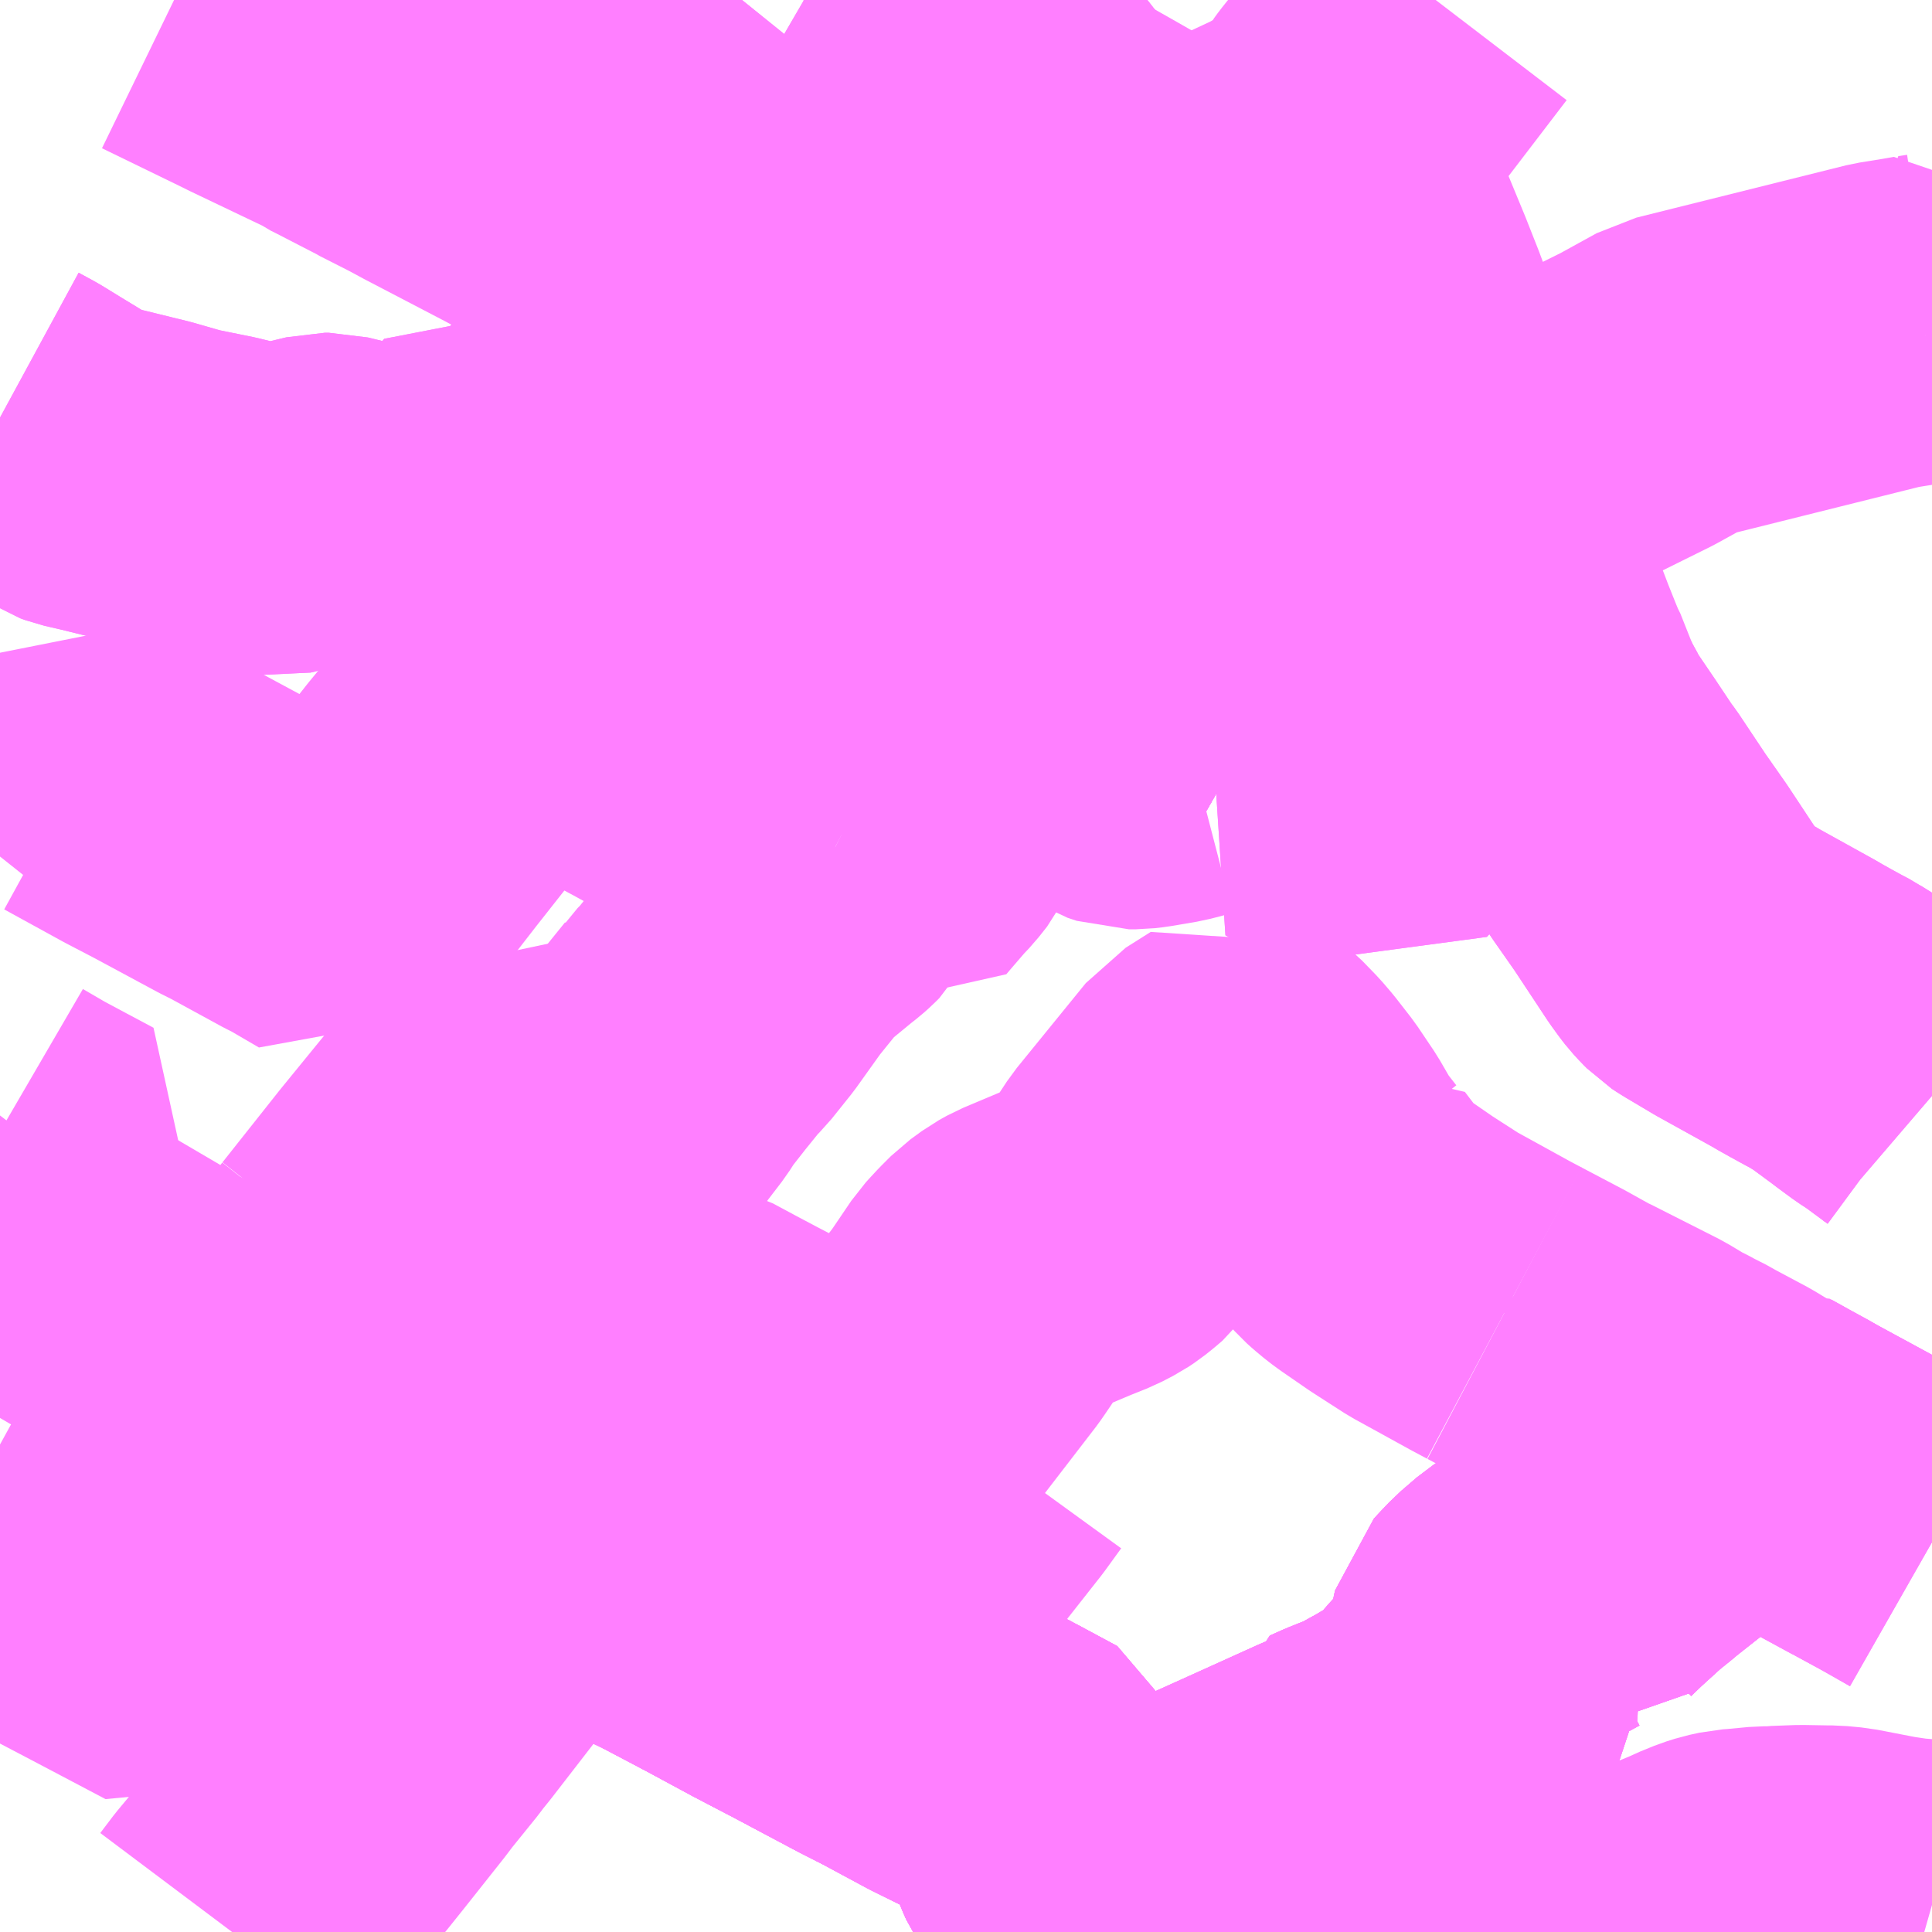<?xml version="1.0" encoding="UTF-8"?>
<svg  xmlns="http://www.w3.org/2000/svg" xmlns:xlink="http://www.w3.org/1999/xlink" xmlns:go="http://purl.org/svgmap/profile" property="N07_001,N07_002,N07_003,N07_004,N07_005,N07_006,N07_007" viewBox="13596.68 -3506.836 4.395 4.395" go:dataArea="13596.6796875 -3506.8359375 4.39453125 4.39453125" >
<globalCoordinateSystem srsName="http://purl.org/crs/84" transform="matrix(100.0,0.0,0.0,-100.0,0.0,0.0)" />
<defs>
 <g id="p0" >
  <circle cx="0.0" cy="0.0" r="3" stroke="green" stroke-width="0.75" vector-effect="non-scaling-stroke" />
 </g>
</defs>
<g fill="none" fill-rule="evenodd" stroke="#FF00FF" stroke-width="0.75" opacity="0.5" vector-effect="non-scaling-stroke" stroke-linejoin="bevel" >
<path content="1,帝産湖南交通（株）,栗東駅～金勝公民館,10.5,10.5,10.5," xlink:title="1" d="M13599.919,-3502.472L13599.922,-3502.472L13600,-3502.468L13600.004,-3502.467L13600.013,-3502.466L13600.053,-3502.465L13600.065,-3502.464L13600.151,-3502.46L13600.165,-3502.459L13600.199,-3502.457L13600.22,-3502.455L13600.242,-3502.454L13600.323,-3502.45L13600.36,-3502.449L13600.369,-3502.448L13600.424,-3502.445L13600.47,-3502.442L13600.476,-3502.441"/>
<path content="1,帝産湖南交通（株）,栗東駅～金勝公民館,10.5,10.5,10.5," xlink:title="1" d="M13599.344,-3502.594L13599.37,-3502.579L13599.416,-3502.554L13599.502,-3502.505L13599.525,-3502.495L13599.548,-3502.488L13599.662,-3502.483L13599.714,-3502.483L13599.739,-3502.482L13599.747,-3502.482L13599.816,-3502.479L13599.854,-3502.475L13599.876,-3502.474L13599.906,-3502.472L13599.919,-3502.472"/>
<path content="1,帝産湖南交通（株）,栗東駅～金勝公民館,10.5,10.5,10.5," xlink:title="1" d="M13599.948,-3502.715L13599.934,-3502.702L13599.93,-3502.676L13599.924,-3502.592L13599.925,-3502.571L13599.922,-3502.539L13599.922,-3502.519L13599.919,-3502.472"/>
<path content="1,帝産湖南交通（株）,栗東駅～金勝公民館,10.5,10.5,10.5," xlink:title="1" d="M13600.171,-3503.286L13600.236,-3503.243L13600.23,-3503.24L13600.186,-3503.216L13600.148,-3503.191L13600.112,-3503.16L13600.093,-3503.14L13600.081,-3503.127L13600.08,-3503.123L13600.078,-3503.112L13600.079,-3503.084L13600.085,-3503.047L13600.052,-3503.015L13599.991,-3502.947L13599.98,-3502.935L13599.943,-3502.891L13599.911,-3502.868L13599.857,-3502.836L13599.844,-3502.829L13599.819,-3502.815L13599.811,-3502.81L13599.751,-3502.786L13599.722,-3502.773L13599.722,-3502.765L13599.714,-3502.76L13599.693,-3502.751L13599.536,-3502.68L13599.445,-3502.639L13599.344,-3502.594"/>
<path content="1,帝産湖南交通（株）,栗東駅～金勝公民館,10.5,10.5,10.5," xlink:title="1" d="M13598.06,-3503.644L13598.071,-3503.638L13598.128,-3503.608L13598.221,-3503.556L13598.238,-3503.547L13598.351,-3503.489L13598.423,-3503.445L13598.345,-3503.334L13598.321,-3503.301L13598.292,-3503.267L13598.226,-3503.191L13598.317,-3503.143L13598.334,-3503.134L13598.434,-3503.08L13598.526,-3503.032L13598.669,-3502.956L13598.726,-3502.927L13598.83,-3502.871L13598.951,-3502.811L13599.044,-3502.761L13599.059,-3502.718L13599.064,-3502.695L13599.074,-3502.646L13599.078,-3502.636L13599.085,-3502.62L13599.098,-3502.601L13599.164,-3502.51L13599.312,-3502.579L13599.344,-3502.594"/>
<path content="1,帝産湖南交通（株）,栗東駅～金勝公民館,10.5,10.5,10.5," xlink:title="1" d="M13598.06,-3503.644L13597.995,-3503.686L13597.986,-3503.688L13598.015,-3503.712L13598.037,-3503.718L13598.054,-3503.71L13598.046,-3503.687L13598.06,-3503.644"/>
<path content="1,帝産湖南交通（株）,草津駅～金勝公民館,34.5,30.5,30.5," xlink:title="1" d="M13599.013,-3502.441L13599.164,-3502.51L13599.172,-3502.501L13599.189,-3502.481L13599.233,-3502.443L13599.235,-3502.441"/>
<path content="1,江若交通（株）,琵琶湖大橋線（びわ湖横断エコバス）,11.0,7.0,7.0," xlink:title="1" d="M13599.468,-3505.068L13599.447,-3505.08L13599.485,-3505.12L13599.506,-3505.145L13599.509,-3505.153L13599.549,-3505.195L13599.671,-3505.329L13599.714,-3505.375L13599.732,-3505.397L13599.74,-3505.405L13599.75,-3505.414L13599.765,-3505.43L13599.818,-3505.484L13599.857,-3505.524L13599.864,-3505.529L13599.9,-3505.556L13599.849,-3505.634L13599.825,-3505.664L13599.81,-3505.678L13599.782,-3505.7L13599.711,-3505.759L13599.704,-3505.766L13599.685,-3505.782L13599.608,-3505.847L13599.537,-3505.904L13599.456,-3505.969L13599.442,-3505.981L13599.343,-3506.062"/>
<path content="1,江若交通（株）,琵琶湖大橋線（びわ湖横断エコバス）,11.0,7.0,7.0," xlink:title="1" d="M13599.343,-3506.062L13599.315,-3506.03L13599.285,-3505.999"/>
<path content="1,江若交通（株）,琵琶湖大橋線（びわ湖横断エコバス）,11.0,7.0,7.0," xlink:title="1" d="M13599.343,-3506.062L13599.319,-3506.079L13599.257,-3506.127L13599.156,-3506.206L13599.071,-3506.265L13599.028,-3506.297L13598.995,-3506.315L13598.965,-3506.331"/>
<path content="1,江若交通（株）,琵琶湖大橋線（びわ湖横断エコバス）,11.0,7.0,7.0," xlink:title="1" d="M13598.965,-3506.331L13598.903,-3506.211L13598.84,-3506.247"/>
<path content="1,江若交通（株）,琵琶湖大橋線（びわ湖横断エコバス）,11.0,7.0,7.0," xlink:title="1" d="M13598.965,-3506.331L13598.903,-3506.359L13598.781,-3506.427"/>
<path content="1,江若交通（株）,琵琶湖大橋線（びわ湖横断エコバス）,11.0,7.0,7.0," xlink:title="1" d="M13598.781,-3506.427L13598.695,-3506.322L13598.592,-3506.195L13598.516,-3506.099L13598.451,-3506.133L13598.412,-3506.154L13598.199,-3506.266L13598.127,-3506.302L13598.094,-3506.32L13597.999,-3506.371L13597.915,-3506.411"/>
<path content="1,江若交通（株）,琵琶湖大橋線（びわ湖横断エコバス）,11.0,7.0,7.0," xlink:title="1" d="M13598.781,-3506.427L13598.805,-3506.454L13598.911,-3506.584L13598.925,-3506.6"/>
<path content="1,江若交通（株）,琵琶湖大橋線（びわ湖横断エコバス）,11.0,7.0,7.0," xlink:title="1" d="M13598.925,-3506.6L13599.004,-3506.665L13599.125,-3506.723L13599.204,-3506.771L13599.221,-3506.784L13599.258,-3506.811L13599.29,-3506.836"/>
<path content="1,江若交通（株）,琵琶湖大橋線（びわ湖横断エコバス）,11.0,7.0,7.0," xlink:title="1" d="M13598.508,-3506.836L13598.509,-3506.836L13598.614,-3506.775L13598.618,-3506.773L13598.686,-3506.732L13598.694,-3506.726L13598.804,-3506.667L13598.808,-3506.664L13598.916,-3506.605L13598.925,-3506.6"/>
<path content="1,西武観光バス,びわこドリーム号,1.0,1.0,1.0," xlink:title="1" d="M13600.164,-3502.441L13600.164,-3502.449L13600.165,-3502.459L13600.151,-3502.46L13600.065,-3502.464L13600.053,-3502.465L13600.013,-3502.466L13600.004,-3502.467L13600,-3502.468L13599.922,-3502.472L13599.919,-3502.472L13599.906,-3502.472L13599.876,-3502.474L13599.854,-3502.475L13599.816,-3502.479L13599.747,-3502.482L13599.739,-3502.482L13599.714,-3502.483L13599.662,-3502.483L13599.548,-3502.488L13599.525,-3502.495L13599.502,-3502.505L13599.416,-3502.554L13599.37,-3502.579L13599.344,-3502.594L13599.312,-3502.579L13599.164,-3502.51L13599.013,-3502.441"/>
<path content="1,近江鉄道（株）,下物線,2.0,1.0,1.0," xlink:title="1" d="M13599.468,-3505.068L13599.447,-3505.08L13599.443,-3505.082L13599.409,-3505.104L13599.39,-3505.122L13599.347,-3505.177L13599.308,-3505.226L13599.221,-3505.334L13599.218,-3505.338L13599.216,-3505.34L13599.14,-3505.44L13599.107,-3505.48L13599.084,-3505.513L13599.058,-3505.537L13598.971,-3505.596L13598.909,-3505.635L13598.913,-3505.638"/>
<path content="1,近江鉄道（株）,下物線,2.0,1.0,1.0," xlink:title="1" d="M13598.913,-3505.638L13598.954,-3505.67"/>
<path content="1,近江鉄道（株）,下物線,2.0,1.0,1.0," xlink:title="1" d="M13598.913,-3505.638L13598.86,-3505.639L13598.737,-3505.672L13598.628,-3505.707L13598.585,-3505.719L13598.571,-3505.722L13598.554,-3505.724L13598.527,-3505.722L13598.464,-3505.714L13598.451,-3505.711L13598.433,-3505.699L13598.408,-3505.683L13598.403,-3505.681L13598.388,-3505.678L13598.309,-3505.674L13598.246,-3505.671L13598.227,-3505.671L13598.174,-3505.669L13598.16,-3505.669L13598.146,-3505.671L13598.132,-3505.674L13598.075,-3505.701L13598.012,-3505.732L13597.947,-3505.764L13597.931,-3505.77L13597.836,-3505.818L13597.779,-3505.753L13597.702,-3505.668L13597.684,-3505.644L13597.673,-3505.647L13597.626,-3505.658L13597.473,-3505.693L13597.428,-3505.704L13597.419,-3505.704L13597.369,-3505.692L13597.314,-3505.674L13597.305,-3505.672L13597.297,-3505.673L13597.18,-3505.702L13597.091,-3505.72L13597.018,-3505.741L13596.904,-3505.769L13596.865,-3505.778L13596.854,-3505.782L13596.831,-3505.797L13596.81,-3505.809L13596.759,-3505.84L13596.733,-3505.856L13596.715,-3505.867L13596.68,-3505.886"/>
<path content="1,近江鉄道（株）,古高大宝線,1.0,1.0,1.0," xlink:title="1" d="M13599.921,-3502.441L13599.923,-3502.446L13599.924,-3502.452L13599.923,-3502.463L13599.922,-3502.472L13599.919,-3502.472"/>
<path content="1,近江鉄道（株）,古高大宝線,1.0,1.0,1.0," xlink:title="1" d="M13599.919,-3502.472L13599.906,-3502.472L13599.876,-3502.474L13599.854,-3502.475L13599.816,-3502.479L13599.747,-3502.482L13599.739,-3502.482L13599.714,-3502.483L13599.662,-3502.483L13599.548,-3502.488L13599.525,-3502.495L13599.502,-3502.505L13599.416,-3502.554L13599.37,-3502.579L13599.344,-3502.594"/>
<path content="1,近江鉄道（株）,古高大宝線,1.0,1.0,1.0," xlink:title="1" d="M13599.344,-3502.594L13599.312,-3502.579L13599.164,-3502.51L13599.098,-3502.601L13599.085,-3502.62L13599.078,-3502.636L13599.074,-3502.646L13599.064,-3502.695L13599.059,-3502.718L13599.044,-3502.761L13598.951,-3502.811L13598.948,-3502.813L13598.83,-3502.871L13598.726,-3502.927L13598.669,-3502.956L13598.526,-3503.032L13598.434,-3503.08L13598.334,-3503.134L13598.317,-3503.143L13598.226,-3503.191L13598.292,-3503.267L13598.321,-3503.301L13598.345,-3503.334L13598.423,-3503.445L13598.351,-3503.489L13598.238,-3503.547L13598.221,-3503.556L13598.128,-3503.608L13598.071,-3503.638L13598.06,-3503.644L13597.995,-3503.686"/>
<path content="1,近江鉄道（株）,古高大宝線,1.0,1.0,1.0," xlink:title="1" d="M13599.948,-3502.715L13599.934,-3502.702L13599.93,-3502.676L13599.924,-3502.592L13599.925,-3502.571L13599.922,-3502.539L13599.922,-3502.519L13599.919,-3502.472"/>
<path content="1,近江鉄道（株）,古高大宝線,1.0,1.0,1.0," xlink:title="1" d="M13600.236,-3503.243L13600.23,-3503.24L13600.186,-3503.216L13600.148,-3503.191L13600.112,-3503.16L13600.093,-3503.14L13600.081,-3503.127L13600.08,-3503.123L13600.078,-3503.112L13600.079,-3503.084L13600.085,-3503.047L13600.052,-3503.015L13599.991,-3502.947L13599.98,-3502.935L13599.943,-3502.891L13599.911,-3502.868L13599.857,-3502.836L13599.844,-3502.829L13599.819,-3502.815L13599.811,-3502.81L13599.751,-3502.786L13599.722,-3502.773L13599.722,-3502.765L13599.714,-3502.76L13599.693,-3502.751L13599.536,-3502.68L13599.445,-3502.639L13599.344,-3502.594"/>
<path content="1,近江鉄道（株）,古高大宝線,1.0,1.0,1.0," xlink:title="1" d="M13600.171,-3503.286L13600.236,-3503.243"/>
<path content="1,近江鉄道（株）,古高大宝線,1.0,1.0,1.0," xlink:title="1" d="M13598.58,-3504.909L13598.569,-3504.867L13598.561,-3504.847L13598.552,-3504.831L13598.542,-3504.821L13598.533,-3504.813L13598.519,-3504.802L13598.446,-3504.742L13598.383,-3504.664L13598.323,-3504.58L13598.279,-3504.525L13598.259,-3504.505L13598.257,-3504.502L13598.219,-3504.455L13598.179,-3504.404L13598.161,-3504.376L13598.125,-3504.329L13598.094,-3504.295L13598.053,-3504.241L13597.988,-3504.143L13597.937,-3504.083L13597.852,-3504L13597.806,-3503.948L13597.796,-3503.923L13597.771,-3503.888L13597.727,-3503.822L13597.922,-3503.711"/>
<path content="1,近江鉄道（株）,古高大宝線,1.0,1.0,1.0," xlink:title="1" d="M13598.58,-3504.909L13598.534,-3504.933L13598.362,-3505.025L13598.339,-3505.036L13598.324,-3505.043L13598.181,-3505.119L13598.172,-3505.124L13598.107,-3505.159L13598.027,-3505.2L13598.001,-3505.215L13597.884,-3505.279L13597.869,-3505.287L13597.819,-3505.224L13597.81,-3505.215L13597.742,-3505.131L13597.673,-3505.047L13597.621,-3504.981L13597.606,-3504.962L13597.554,-3504.895L13597.544,-3504.883L13597.458,-3504.777L13597.386,-3504.819L13597.364,-3504.83L13597.243,-3504.896L13597.215,-3504.91L13597.072,-3504.987L13597.003,-3505.023L13596.87,-3505.096L13596.817,-3505.03L13596.723,-3504.917L13596.692,-3504.878"/>
<path content="1,近江鉄道（株）,古高大宝線,1.0,1.0,1.0," xlink:title="1" d="M13599.664,-3505.044L13599.652,-3505.035L13599.714,-3505L13599.774,-3504.964L13599.785,-3504.957L13599.855,-3505.034L13599.87,-3505.051L13599.91,-3505.095L13599.931,-3505.121L13599.939,-3505.128L13599.949,-3505.137L13599.974,-3505.153L13599.998,-3505.163L13600.007,-3505.166L13600.067,-3505.179L13600.084,-3505.183L13600.117,-3505.191L13600.191,-3505.21"/>
<path content="1,近江鉄道（株）,古高大宝線,1.0,1.0,1.0," xlink:title="1" d="M13599.468,-3505.068L13599.447,-3505.08"/>
<path content="1,近江鉄道（株）,古高大宝線,1.0,1.0,1.0," xlink:title="1" d="M13599.447,-3505.08L13599.443,-3505.082L13599.409,-3505.104L13599.39,-3505.122L13599.34,-3505.109L13599.281,-3505.099L13599.264,-3505.097L13599.248,-3505.097L13599.227,-3505.104L13599.16,-3505.146L13599.086,-3505.195L13598.993,-3505.251"/>
<path content="1,近江鉄道（株）,古高大宝線,1.0,1.0,1.0," xlink:title="1" d="M13600.191,-3505.21L13600.213,-3505.17L13600.219,-3505.157L13600.27,-3505.082L13600.312,-3505.019L13600.324,-3505.003L13600.386,-3504.91L13600.435,-3504.84L13600.478,-3504.775L13600.513,-3504.722L13600.529,-3504.7L13600.536,-3504.691L13600.547,-3504.679L13600.552,-3504.674L13600.555,-3504.671L13600.558,-3504.669L13600.569,-3504.662L13600.633,-3504.624L13600.763,-3504.552L13600.773,-3504.546L13600.798,-3504.532L13600.829,-3504.515L13600.848,-3504.505L13600.851,-3504.503L13600.88,-3504.485L13600.941,-3504.44L13600.946,-3504.436L13600.98,-3504.411L13601.003,-3504.396L13601.06,-3504.354L13601.074,-3504.342M13601.074,-3503.326L13601.002,-3503.367L13600.777,-3503.489L13600.665,-3503.551L13600.629,-3503.534L13600.56,-3503.486L13600.498,-3503.443L13600.393,-3503.36L13600.38,-3503.349L13600.349,-3503.324L13600.294,-3503.274L13600.267,-3503.248L13600.259,-3503.239L13600.236,-3503.243"/>
<path content="1,近江鉄道（株）,古高大宝線,1.0,1.0,1.0," xlink:title="1" d="M13600.191,-3505.21L13600.183,-3505.229L13600.154,-3505.302L13600.151,-3505.307L13600.146,-3505.319L13600.144,-3505.324L13600.126,-3505.369L13600.113,-3505.403L13600.1,-3505.437L13600.095,-3505.45L13600.073,-3505.506L13600.05,-3505.566L13600.049,-3505.57L13600.045,-3505.582L13600.029,-3505.625L13600.02,-3505.653L13599.994,-3505.63L13599.9,-3505.556L13599.864,-3505.529L13599.857,-3505.524L13599.818,-3505.484L13599.765,-3505.43L13599.75,-3505.414L13599.74,-3505.405L13599.732,-3505.397L13599.714,-3505.375L13599.671,-3505.329L13599.549,-3505.195L13599.509,-3505.153L13599.506,-3505.145L13599.485,-3505.12L13599.447,-3505.08"/>
<path content="1,近江鉄道（株）,古高大宝線,1.0,1.0,1.0," xlink:title="1" d="M13598.993,-3505.251L13598.944,-3505.187L13598.865,-3505.086L13598.838,-3505.052L13598.794,-3505.003L13598.779,-3504.984L13598.775,-3504.975L13598.768,-3504.961L13598.749,-3504.937L13598.731,-3504.918L13598.694,-3504.875L13598.683,-3504.862L13598.584,-3504.907L13598.58,-3504.909"/>
<path content="1,近江鉄道（株）,古高大宝線,1.0,1.0,1.0," xlink:title="1" d="M13598.983,-3505.258L13598.993,-3505.251"/>
<path content="1,近江鉄道（株）,守山市内循環線,1.0,1.0,1.0," xlink:title="1" d="M13599.468,-3505.068L13599.447,-3505.08"/>
<path content="1,近江鉄道（株）,守山市内循環線,1.0,1.0,1.0," xlink:title="1" d="M13599.447,-3505.08L13599.485,-3505.12L13599.506,-3505.145L13599.509,-3505.153L13599.549,-3505.195L13599.671,-3505.329L13599.714,-3505.375L13599.732,-3505.397L13599.74,-3505.405L13599.75,-3505.414L13599.765,-3505.43L13599.818,-3505.484L13599.857,-3505.524L13599.864,-3505.529L13599.9,-3505.556L13599.849,-3505.634L13599.825,-3505.664L13599.81,-3505.678L13599.782,-3505.7L13599.711,-3505.759L13599.608,-3505.847L13599.537,-3505.904L13599.456,-3505.969L13599.442,-3505.981L13599.343,-3506.062L13599.391,-3506.126L13599.397,-3506.135L13599.452,-3506.204L13599.501,-3506.268L13599.302,-3506.386L13599.295,-3506.39L13599.207,-3506.44L13599.158,-3506.468L13599.112,-3506.494L13599.051,-3506.528L13598.925,-3506.6L13598.911,-3506.584L13598.805,-3506.454L13598.781,-3506.427L13598.903,-3506.359L13598.965,-3506.331L13598.995,-3506.315L13599.028,-3506.297L13599.071,-3506.265L13599.058,-3506.249L13599.025,-3506.22L13598.996,-3506.164L13598.993,-3506.158L13598.981,-3506.142L13598.963,-3506.116L13598.898,-3506.035L13598.825,-3505.94L13598.842,-3505.931L13599.069,-3505.812L13599.095,-3505.798"/>
<path content="1,近江鉄道（株）,守山市内循環線,1.0,1.0,1.0," xlink:title="1" d="M13599.095,-3505.798L13599.031,-3505.73L13598.978,-3505.686L13598.954,-3505.67L13598.913,-3505.638L13598.909,-3505.635L13598.971,-3505.596L13599.058,-3505.537L13599.084,-3505.513L13599.107,-3505.48L13599.14,-3505.44L13599.216,-3505.34L13599.218,-3505.338L13599.221,-3505.334L13599.308,-3505.226L13599.347,-3505.177L13599.39,-3505.122L13599.409,-3505.104L13599.443,-3505.082L13599.447,-3505.08"/>
<path content="1,近江鉄道（株）,守山市内循環線,1.0,1.0,1.0," xlink:title="1" d="M13599.095,-3505.798L13599.136,-3505.84"/>
<path content="1,近江鉄道（株）,小浜線,9.0,7.5,7.5," xlink:title="1" d="M13599.095,-3505.798L13599.031,-3505.73L13598.978,-3505.686L13598.954,-3505.67L13598.913,-3505.638L13598.909,-3505.635L13598.971,-3505.596L13599.058,-3505.537L13599.084,-3505.513L13599.107,-3505.48L13599.14,-3505.44L13599.216,-3505.34L13599.218,-3505.338L13599.221,-3505.334L13599.308,-3505.226L13599.347,-3505.177L13599.39,-3505.122L13599.409,-3505.104L13599.443,-3505.082L13599.447,-3505.08L13599.468,-3505.068"/>
<path content="1,近江鉄道（株）,小浜線,9.0,7.5,7.5," xlink:title="1" d="M13599.095,-3505.798L13599.136,-3505.84"/>
<path content="1,近江鉄道（株）,小浜線,9.0,7.5,7.5," xlink:title="1" d="M13598.965,-3506.331L13598.903,-3506.211L13598.84,-3506.247"/>
<path content="1,近江鉄道（株）,小浜線,9.0,7.5,7.5," xlink:title="1" d="M13598.965,-3506.331L13598.995,-3506.315L13599.028,-3506.297L13599.071,-3506.265L13599.058,-3506.249L13599.025,-3506.22L13598.996,-3506.164L13598.993,-3506.158L13598.981,-3506.142L13598.963,-3506.116L13598.898,-3506.035L13598.825,-3505.94L13598.842,-3505.931L13599.069,-3505.812L13599.095,-3505.798"/>
<path content="1,近江鉄道（株）,小浜線,9.0,7.5,7.5," xlink:title="1" d="M13598.508,-3506.836L13598.509,-3506.836L13598.614,-3506.775L13598.618,-3506.773L13598.686,-3506.732L13598.694,-3506.726L13598.804,-3506.667L13598.808,-3506.664L13598.916,-3506.605L13598.925,-3506.6L13598.911,-3506.584L13598.805,-3506.454L13598.781,-3506.427L13598.903,-3506.359L13598.965,-3506.331"/>
<path content="1,近江鉄道（株）,市民ホール線,13.5,13.5,13.5," xlink:title="1" d="M13599.468,-3505.068L13599.447,-3505.08L13599.485,-3505.12L13599.506,-3505.145L13599.509,-3505.153L13599.549,-3505.195L13599.671,-3505.329L13599.714,-3505.375L13599.732,-3505.397L13599.74,-3505.405L13599.75,-3505.414L13599.765,-3505.43L13599.818,-3505.484L13599.857,-3505.524L13599.864,-3505.529L13599.9,-3505.556L13599.849,-3505.634L13599.825,-3505.664L13599.81,-3505.678L13599.782,-3505.7L13599.711,-3505.759L13599.608,-3505.847L13599.537,-3505.904L13599.456,-3505.969L13599.442,-3505.981L13599.343,-3506.062L13599.319,-3506.079L13599.257,-3506.127L13599.156,-3506.206L13599.071,-3506.265L13599.028,-3506.297L13598.995,-3506.315L13598.965,-3506.331"/>
<path content="1,近江鉄道（株）,市民ホール線,13.5,13.5,13.5," xlink:title="1" d="M13597.837,-3506.259L13597.878,-3506.226L13597.912,-3506.267L13597.999,-3506.371"/>
<path content="1,近江鉄道（株）,市民ホール線,13.5,13.5,13.5," xlink:title="1" d="M13598.965,-3506.331L13598.903,-3506.211L13598.84,-3506.247"/>
<path content="1,近江鉄道（株）,市民ホール線,13.5,13.5,13.5," xlink:title="1" d="M13598.965,-3506.331L13598.903,-3506.359L13598.781,-3506.427L13598.695,-3506.322L13598.592,-3506.195L13598.516,-3506.099L13598.451,-3506.133L13598.412,-3506.154L13598.199,-3506.266L13598.127,-3506.302L13598.094,-3506.32L13597.999,-3506.371"/>
<path content="1,近江鉄道（株）,市民ホール線,13.5,13.5,13.5," xlink:title="1" d="M13597.999,-3506.371L13597.915,-3506.411"/>
<path content="1,近江鉄道（株）,平井循環線,6.0,7.5,4.0," xlink:title="1" d="M13596.68,-3503.22L13596.685,-3503.217L13596.68,-3503.211"/>
<path content="1,近江鉄道（株）,服部線,10.0,9.0,9.0," xlink:title="1" d="M13599.468,-3505.068L13599.447,-3505.08L13599.443,-3505.082L13599.409,-3505.104L13599.39,-3505.122L13599.347,-3505.177L13599.308,-3505.226L13599.221,-3505.334L13599.218,-3505.338L13599.216,-3505.34L13599.14,-3505.44L13599.107,-3505.48L13599.084,-3505.513L13599.058,-3505.537L13598.971,-3505.596L13598.909,-3505.635L13598.913,-3505.638L13598.954,-3505.67L13598.978,-3505.686L13599.031,-3505.73L13599.095,-3505.798L13599.136,-3505.84L13599.175,-3505.879L13599.183,-3505.888L13599.285,-3505.999L13599.315,-3506.03L13599.343,-3506.062L13599.391,-3506.126L13599.397,-3506.135L13599.452,-3506.204L13599.501,-3506.268L13599.588,-3506.374L13599.594,-3506.385L13599.602,-3506.393L13599.631,-3506.429L13599.639,-3506.439L13599.64,-3506.441L13599.68,-3506.49L13599.714,-3506.536L13599.723,-3506.541L13599.732,-3506.544L13599.742,-3506.546L13599.741,-3506.557L13599.743,-3506.57L13599.745,-3506.574L13599.753,-3506.585L13599.769,-3506.605L13599.777,-3506.615L13599.946,-3506.836"/>
<path content="1,近江鉄道（株）,木の浜線,15.0,74.5,74.5," xlink:title="1" d="M13599.9,-3505.556L13599.864,-3505.529L13599.857,-3505.524L13599.818,-3505.484L13599.765,-3505.43L13599.75,-3505.414L13599.74,-3505.405L13599.732,-3505.397L13599.714,-3505.375L13599.671,-3505.329L13599.549,-3505.195L13599.509,-3505.153L13599.506,-3505.145L13599.485,-3505.12L13599.447,-3505.08L13599.468,-3505.068"/>
<path content="1,近江鉄道（株）,木の浜線,15.0,74.5,74.5," xlink:title="1" d="M13598.965,-3506.331L13598.903,-3506.211L13598.84,-3506.247"/>
<path content="1,近江鉄道（株）,木の浜線,15.0,74.5,74.5," xlink:title="1" d="M13598.965,-3506.331L13598.995,-3506.315L13599.028,-3506.297L13599.071,-3506.265L13599.156,-3506.206L13599.257,-3506.127L13599.319,-3506.079L13599.343,-3506.062L13599.442,-3505.981L13599.456,-3505.969L13599.537,-3505.904L13599.608,-3505.847L13599.711,-3505.759L13599.782,-3505.7L13599.81,-3505.678L13599.825,-3505.664L13599.849,-3505.634L13599.9,-3505.556"/>
<path content="1,近江鉄道（株）,木の浜線,15.0,74.5,74.5," xlink:title="1" d="M13597.999,-3506.371L13597.912,-3506.267L13597.878,-3506.226L13597.837,-3506.259"/>
<path content="1,近江鉄道（株）,木の浜線,15.0,74.5,74.5," xlink:title="1" d="M13597.999,-3506.371L13598.153,-3506.567L13598.264,-3506.707L13598.368,-3506.836"/>
<path content="1,近江鉄道（株）,木の浜線,15.0,74.5,74.5," xlink:title="1" d="M13597.915,-3506.411L13597.999,-3506.371"/>
<path content="1,近江鉄道（株）,木の浜線,15.0,74.5,74.5," xlink:title="1" d="M13598.781,-3506.427L13598.695,-3506.322L13598.592,-3506.195L13598.516,-3506.099L13598.451,-3506.133L13598.412,-3506.154L13598.199,-3506.266L13598.127,-3506.302L13598.094,-3506.32L13597.999,-3506.371"/>
<path content="1,近江鉄道（株）,木の浜線,15.0,74.5,74.5," xlink:title="1" d="M13598.781,-3506.427L13598.903,-3506.359L13598.965,-3506.331"/>
<path content="1,近江鉄道（株）,木の浜線,15.0,74.5,74.5," xlink:title="1" d="M13599.29,-3506.836L13599.258,-3506.811L13599.221,-3506.784L13599.204,-3506.771L13599.125,-3506.723L13599.004,-3506.665L13598.925,-3506.6L13598.911,-3506.584L13598.805,-3506.454L13598.781,-3506.427"/>
<path content="1,近江鉄道（株）,木の浜線,15.0,74.5,74.5," xlink:title="1" d="M13599.519,-3506.836L13599.523,-3506.829L13599.582,-3506.703L13599.66,-3506.536L13599.68,-3506.49L13599.687,-3506.475L13599.714,-3506.417L13599.726,-3506.387L13599.802,-3506.203L13599.83,-3506.132L13599.848,-3506.084L13599.875,-3506.016L13599.885,-3505.99L13599.911,-3505.926L13599.917,-3505.913L13599.93,-3505.88L13599.98,-3505.754L13599.989,-3505.731L13600.02,-3505.653L13599.994,-3505.63L13599.9,-3505.556"/>
<path content="1,近江鉄道（株）,杉江循環線,8.0,8.5,8.5," xlink:title="1" d="M13599.468,-3505.068L13599.447,-3505.08L13599.443,-3505.082L13599.409,-3505.104L13599.39,-3505.122L13599.347,-3505.177L13599.308,-3505.226L13599.221,-3505.334L13599.218,-3505.338L13599.216,-3505.34L13599.14,-3505.44L13599.107,-3505.48L13599.084,-3505.513L13599.058,-3505.537L13598.971,-3505.596L13598.909,-3505.635L13598.913,-3505.638"/>
<path content="1,近江鉄道（株）,杉江循環線,8.0,8.5,8.5," xlink:title="1" d="M13598.913,-3505.638L13598.954,-3505.67L13598.978,-3505.686L13599.031,-3505.73L13599.095,-3505.798"/>
<path content="1,近江鉄道（株）,杉江循環線,8.0,8.5,8.5," xlink:title="1" d="M13599.095,-3505.798L13599.136,-3505.84"/>
<path content="1,近江鉄道（株）,杉江循環線,8.0,8.5,8.5," xlink:title="1" d="M13599.095,-3505.798L13599.069,-3505.812L13598.842,-3505.931L13598.825,-3505.94L13598.816,-3505.944L13598.516,-3506.099L13598.451,-3506.133L13598.412,-3506.154L13598.199,-3506.266L13598.127,-3506.302L13598.094,-3506.32L13597.999,-3506.371"/>
<path content="1,近江鉄道（株）,杉江循環線,8.0,8.5,8.5," xlink:title="1" d="M13597.837,-3506.259L13597.878,-3506.226L13597.912,-3506.267L13597.999,-3506.371"/>
<path content="1,近江鉄道（株）,杉江循環線,8.0,8.5,8.5," xlink:title="1" d="M13597.999,-3506.371L13597.915,-3506.411L13597.871,-3506.435L13597.685,-3506.532L13597.648,-3506.552L13597.577,-3506.588L13597.574,-3506.59L13597.479,-3506.639L13597.463,-3506.647L13597.453,-3506.654L13597.275,-3506.739L13597.259,-3506.747L13597.076,-3506.836"/>
<path content="1,近江鉄道（株）,杉江循環線,8.0,8.5,8.5," xlink:title="1" d="M13596.68,-3505.886L13596.715,-3505.867L13596.733,-3505.856L13596.759,-3505.84L13596.81,-3505.809L13596.831,-3505.797L13596.854,-3505.782L13596.865,-3505.778L13596.904,-3505.769L13597.018,-3505.741L13597.091,-3505.72L13597.18,-3505.702L13597.297,-3505.673L13597.305,-3505.672L13597.314,-3505.674L13597.369,-3505.692L13597.419,-3505.704L13597.428,-3505.704L13597.473,-3505.693L13597.626,-3505.658L13597.673,-3505.647L13597.684,-3505.644L13597.702,-3505.668L13597.779,-3505.753L13597.836,-3505.818L13597.931,-3505.77L13597.947,-3505.764L13598.012,-3505.732L13598.075,-3505.701L13598.132,-3505.674L13598.146,-3505.671L13598.16,-3505.669L13598.174,-3505.669L13598.227,-3505.671L13598.246,-3505.671L13598.309,-3505.674L13598.388,-3505.678L13598.403,-3505.681L13598.408,-3505.683L13598.433,-3505.699L13598.451,-3505.711L13598.464,-3505.714L13598.527,-3505.722L13598.554,-3505.724L13598.571,-3505.722L13598.585,-3505.719L13598.628,-3505.707L13598.737,-3505.672L13598.86,-3505.639L13598.913,-3505.638"/>
<path content="1,近江鉄道（株）,済生会病院線,1.5,1.5,1.5," xlink:title="1" d="M13599.921,-3502.441L13599.923,-3502.446L13599.924,-3502.452L13599.923,-3502.463L13599.922,-3502.472L13599.919,-3502.472"/>
<path content="1,近江鉄道（株）,済生会病院線,1.5,1.5,1.5," xlink:title="1" d="M13599.919,-3502.472L13599.906,-3502.472L13599.876,-3502.474L13599.854,-3502.475L13599.816,-3502.479L13599.747,-3502.482L13599.739,-3502.482L13599.714,-3502.483L13599.662,-3502.483L13599.548,-3502.488L13599.525,-3502.495L13599.502,-3502.505L13599.416,-3502.554L13599.37,-3502.579L13599.344,-3502.594"/>
<path content="1,近江鉄道（株）,済生会病院線,1.5,1.5,1.5," xlink:title="1" d="M13599.344,-3502.594L13599.312,-3502.579L13599.164,-3502.51L13599.098,-3502.601L13599.085,-3502.62L13599.078,-3502.636L13599.074,-3502.646L13599.064,-3502.695L13599.059,-3502.718L13599.044,-3502.761L13598.951,-3502.811L13598.948,-3502.813L13598.83,-3502.871L13598.726,-3502.927L13598.669,-3502.956L13598.526,-3503.032L13598.434,-3503.08L13598.334,-3503.134L13598.317,-3503.143L13598.226,-3503.191L13598.292,-3503.267L13598.321,-3503.301L13598.345,-3503.334L13598.423,-3503.445L13598.351,-3503.489L13598.238,-3503.547L13598.221,-3503.556L13598.128,-3503.608L13598.071,-3503.638L13598.06,-3503.644L13597.995,-3503.686"/>
<path content="1,近江鉄道（株）,済生会病院線,1.5,1.5,1.5," xlink:title="1" d="M13599.948,-3502.715L13599.934,-3502.702L13599.93,-3502.676L13599.924,-3502.592L13599.925,-3502.571L13599.922,-3502.539L13599.922,-3502.519L13599.919,-3502.472"/>
<path content="1,近江鉄道（株）,済生会病院線,1.5,1.5,1.5," xlink:title="1" d="M13600.236,-3503.243L13600.23,-3503.24L13600.186,-3503.216L13600.148,-3503.191L13600.112,-3503.16L13600.093,-3503.14L13600.081,-3503.127L13600.08,-3503.123L13600.078,-3503.112L13600.079,-3503.084L13600.085,-3503.047L13600.052,-3503.015L13599.991,-3502.947L13599.98,-3502.935L13599.943,-3502.891L13599.911,-3502.868L13599.857,-3502.836L13599.844,-3502.829L13599.819,-3502.815L13599.811,-3502.81L13599.751,-3502.786L13599.722,-3502.773L13599.722,-3502.765L13599.714,-3502.76L13599.693,-3502.751L13599.536,-3502.68L13599.445,-3502.639L13599.344,-3502.594"/>
<path content="1,近江鉄道（株）,済生会病院線,1.5,1.5,1.5," xlink:title="1" d="M13600.171,-3503.286L13600.236,-3503.243"/>
<path content="1,近江鉄道（株）,済生会病院線,1.5,1.5,1.5," xlink:title="1" d="M13599.664,-3505.044L13599.652,-3505.035L13599.714,-3505L13599.774,-3504.964L13599.785,-3504.957L13599.855,-3505.034L13599.87,-3505.051L13599.91,-3505.095L13599.931,-3505.121L13599.939,-3505.128L13599.949,-3505.137L13599.974,-3505.153L13599.998,-3505.163L13600.007,-3505.166L13600.067,-3505.179L13600.084,-3505.183L13600.117,-3505.191L13600.191,-3505.21L13600.213,-3505.17L13600.219,-3505.157L13600.27,-3505.082L13600.312,-3505.019L13600.324,-3505.003L13600.386,-3504.91L13600.435,-3504.84L13600.478,-3504.775L13600.513,-3504.722L13600.529,-3504.7L13600.536,-3504.691L13600.547,-3504.679L13600.552,-3504.674L13600.555,-3504.671L13600.558,-3504.669L13600.569,-3504.662L13600.633,-3504.624L13600.763,-3504.552L13600.773,-3504.546L13600.798,-3504.532L13600.829,-3504.515L13600.848,-3504.505L13600.851,-3504.503L13600.88,-3504.485L13600.941,-3504.44L13600.946,-3504.436L13600.98,-3504.411L13601.003,-3504.396L13601.06,-3504.354L13601.074,-3504.342M13601.074,-3503.326L13601.002,-3503.367L13600.777,-3503.489L13600.665,-3503.551L13600.629,-3503.534L13600.56,-3503.486L13600.498,-3503.443L13600.393,-3503.36L13600.38,-3503.349L13600.349,-3503.324L13600.294,-3503.274L13600.267,-3503.248L13600.259,-3503.239L13600.236,-3503.243"/>
<path content="1,近江鉄道（株）,琵琶湖大橋線,15.0,14.0,14.0," xlink:title="1" d="M13598.965,-3506.331L13598.903,-3506.211L13598.84,-3506.247"/>
<path content="1,近江鉄道（株）,琵琶湖大橋線,15.0,14.0,14.0," xlink:title="1" d="M13598.965,-3506.331L13598.995,-3506.315L13599.028,-3506.297L13599.071,-3506.265L13599.156,-3506.206L13599.257,-3506.127L13599.319,-3506.079L13599.343,-3506.062L13599.442,-3505.981L13599.456,-3505.969L13599.537,-3505.904L13599.608,-3505.847L13599.711,-3505.759L13599.782,-3505.7L13599.81,-3505.678L13599.825,-3505.664L13599.849,-3505.634L13599.9,-3505.556L13599.864,-3505.529L13599.857,-3505.524L13599.818,-3505.484L13599.765,-3505.43L13599.75,-3505.414L13599.74,-3505.405L13599.732,-3505.397L13599.714,-3505.375L13599.671,-3505.329L13599.549,-3505.195L13599.509,-3505.153L13599.506,-3505.145L13599.485,-3505.12L13599.447,-3505.08L13599.468,-3505.068"/>
<path content="1,近江鉄道（株）,琵琶湖大橋線,15.0,14.0,14.0," xlink:title="1" d="M13597.999,-3506.371L13597.912,-3506.267L13597.878,-3506.226L13597.837,-3506.259"/>
<path content="1,近江鉄道（株）,琵琶湖大橋線,15.0,14.0,14.0," xlink:title="1" d="M13597.999,-3506.371L13597.915,-3506.411"/>
<path content="1,近江鉄道（株）,琵琶湖大橋線,15.0,14.0,14.0," xlink:title="1" d="M13597.999,-3506.371L13598.153,-3506.567L13598.264,-3506.707L13598.368,-3506.836"/>
<path content="1,近江鉄道（株）,琵琶湖大橋線,15.0,14.0,14.0," xlink:title="1" d="M13598.781,-3506.427L13598.695,-3506.322L13598.592,-3506.195L13598.516,-3506.099L13598.451,-3506.133L13598.412,-3506.154L13598.199,-3506.266L13598.127,-3506.302L13598.094,-3506.32L13597.999,-3506.371"/>
<path content="1,近江鉄道（株）,琵琶湖大橋線,15.0,14.0,14.0," xlink:title="1" d="M13598.781,-3506.427L13598.903,-3506.359L13598.965,-3506.331"/>
<path content="1,近江鉄道（株）,琵琶湖大橋線,15.0,14.0,14.0," xlink:title="1" d="M13599.29,-3506.836L13599.258,-3506.811L13599.221,-3506.784L13599.204,-3506.771L13599.125,-3506.723L13599.004,-3506.665L13598.925,-3506.6L13598.911,-3506.584L13598.805,-3506.454L13598.781,-3506.427"/>
<path content="1,近江鉄道（株）,立命館守山線,18.5,19.0,16.0," xlink:title="1" d="M13599.468,-3505.068L13599.447,-3505.08L13599.443,-3505.082L13599.409,-3505.104L13599.39,-3505.122L13599.347,-3505.177L13599.308,-3505.226L13599.221,-3505.334L13599.218,-3505.338L13599.216,-3505.34L13599.14,-3505.44L13599.107,-3505.48L13599.084,-3505.513L13599.058,-3505.537L13598.971,-3505.596L13598.909,-3505.635L13598.913,-3505.638L13598.954,-3505.67L13598.978,-3505.686L13599.031,-3505.73L13599.095,-3505.798L13599.069,-3505.812L13598.842,-3505.931L13598.825,-3505.94L13598.816,-3505.944L13598.516,-3506.099L13598.451,-3506.133L13598.412,-3506.154L13598.199,-3506.266L13598.127,-3506.302L13598.094,-3506.32L13597.999,-3506.371L13597.912,-3506.267L13597.878,-3506.226L13597.837,-3506.259"/>
<path content="1,近江鉄道（株）,野洲守山線,1.0,1.0,1.0," xlink:title="1" d="M13601.074,-3506.088L13601.054,-3506.11L13601.026,-3506.105L13600.97,-3506.096L13600.493,-3505.977L13600.404,-3505.928L13600.289,-3505.871L13600.27,-3505.861L13600.243,-3505.848L13600.239,-3505.846L13600.172,-3505.824L13600.141,-3505.813L13600.144,-3505.8L13600.146,-3505.792L13600.145,-3505.785L13600.141,-3505.776L13600.117,-3505.748L13600.106,-3505.738L13600.089,-3505.72L13600.031,-3505.665L13600.02,-3505.653L13599.994,-3505.63L13599.9,-3505.556L13599.864,-3505.529L13599.857,-3505.524L13599.818,-3505.484L13599.765,-3505.43L13599.75,-3505.414L13599.74,-3505.405L13599.732,-3505.397L13599.714,-3505.375L13599.671,-3505.329L13599.549,-3505.195L13599.509,-3505.153L13599.506,-3505.145L13599.485,-3505.12L13599.447,-3505.08L13599.468,-3505.068"/>
<path content="3,栗東市,大宝循環線,1.0,0.0,0.0," xlink:title="3" d="M13597.544,-3503.589L13597.575,-3503.57L13597.593,-3503.557L13597.618,-3503.539L13597.625,-3503.535L13597.639,-3503.523L13597.677,-3503.489L13597.738,-3503.436L13597.801,-3503.381L13597.809,-3503.374L13597.865,-3503.325L13597.895,-3503.302L13597.926,-3503.291L13598.006,-3503.258L13598.031,-3503.25L13598.089,-3503.247L13598.133,-3503.235L13598.205,-3503.201L13598.226,-3503.191L13598.317,-3503.143L13598.334,-3503.134L13598.434,-3503.08L13598.526,-3503.032L13598.669,-3502.956L13598.726,-3502.927L13598.83,-3502.871L13598.951,-3502.811L13599.044,-3502.761L13599.059,-3502.718L13599.064,-3502.695L13599.074,-3502.646L13599.078,-3502.636L13599.085,-3502.62L13599.098,-3502.601L13599.164,-3502.51L13599.172,-3502.501L13599.189,-3502.481L13599.233,-3502.443L13599.235,-3502.441"/>
<path content="3,栗東市,大宝循環線,1.0,0.0,0.0," xlink:title="3" d="M13597.544,-3503.589L13597.522,-3503.554L13597.514,-3503.542L13597.496,-3503.518L13597.386,-3503.391L13597.379,-3503.38L13597.374,-3503.358L13597.367,-3503.341L13597.362,-3503.333L13597.323,-3503.303L13597.253,-3503.231L13597.184,-3503.276L13597.169,-3503.283L13597.113,-3503.314L13597.031,-3503.357L13597.005,-3503.37L13596.978,-3503.392L13596.963,-3503.401L13596.932,-3503.416L13596.909,-3503.427L13596.861,-3503.451L13596.856,-3503.454L13596.759,-3503.506L13596.749,-3503.511L13596.731,-3503.522L13596.68,-3503.55M13596.68,-3503.764L13596.705,-3503.794L13596.751,-3503.854L13596.837,-3503.953"/>
<path content="3,栗東市,大宝循環線,1.0,0.0,0.0," xlink:title="3" d="M13597.922,-3503.711L13597.727,-3503.822"/>
<path content="3,栗東市,大宝循環線,1.0,0.0,0.0," xlink:title="3" d="M13597.727,-3503.822L13597.71,-3503.789L13597.686,-3503.762L13597.658,-3503.735L13597.627,-3503.705L13597.614,-3503.691L13597.586,-3503.661L13597.567,-3503.636L13597.544,-3503.589"/>
<path content="3,栗東市,大宝循環線,1.0,0.0,0.0," xlink:title="3" d="M13597.727,-3503.822L13597.625,-3503.879L13597.552,-3503.919L13597.48,-3503.959"/>
<path content="3,栗東市,大宝循環線,1.0,0.0,0.0," xlink:title="3" d="M13596.837,-3503.953L13597.011,-3503.851L13597.024,-3503.843L13597.119,-3503.79L13597.123,-3503.788L13597.15,-3503.774L13597.155,-3503.772L13597.177,-3503.758L13597.231,-3503.729L13597.269,-3503.707L13597.277,-3503.703L13597.328,-3503.771L13597.45,-3503.921L13597.48,-3503.959"/>
<path content="3,栗東市,大宝循環線,1.0,0.0,0.0," xlink:title="3" d="M13596.837,-3503.953L13596.773,-3503.988L13596.732,-3504.009L13596.747,-3504.027L13596.774,-3504.062L13596.815,-3504.117L13596.853,-3504.167L13596.791,-3504.2L13596.735,-3504.23L13596.68,-3504.262"/>
<path content="3,栗東市,大宝循環線,1.0,0.0,0.0," xlink:title="3" d="M13597.48,-3503.959L13597.61,-3504.123L13597.734,-3504.275L13597.81,-3504.378L13597.947,-3504.3L13598.053,-3504.241L13597.988,-3504.143L13597.937,-3504.083L13597.852,-3504L13597.806,-3503.948L13597.796,-3503.923L13597.771,-3503.888L13597.727,-3503.822"/>
<path content="3,栗東市,宅屋線,1.0,0.0,0.0," xlink:title="3" d="M13596.68,-3503.296L13596.706,-3503.283L13596.725,-3503.273L13596.729,-3503.271L13596.848,-3503.205L13596.949,-3503.152L13597.095,-3503.075L13597.1,-3503.079L13597.125,-3503.101L13597.149,-3503.12L13597.155,-3503.124L13597.198,-3503.156L13597.203,-3503.161L13597.211,-3503.169L13597.232,-3503.198L13597.253,-3503.231L13597.323,-3503.303L13597.362,-3503.333L13597.367,-3503.341L13597.374,-3503.358L13597.379,-3503.38L13597.386,-3503.391L13597.496,-3503.518L13597.514,-3503.542L13597.522,-3503.554L13597.544,-3503.589L13597.575,-3503.57L13597.593,-3503.557L13597.618,-3503.539L13597.625,-3503.535L13597.639,-3503.523L13597.677,-3503.489L13597.738,-3503.436L13597.801,-3503.381L13597.809,-3503.374L13597.865,-3503.325L13597.895,-3503.302L13597.926,-3503.291L13598.006,-3503.258L13598.061,-3503.323L13598.092,-3503.361L13598.094,-3503.363L13598.139,-3503.421L13598.19,-3503.486L13598.238,-3503.547"/>
<path content="3,栗東市,宅屋線,1.0,0.0,0.0," xlink:title="3" d="M13598.238,-3503.547L13598.351,-3503.489"/>
<path content="3,栗東市,宅屋線,1.0,0.0,0.0," xlink:title="3" d="M13598.238,-3503.547L13598.221,-3503.556L13598.128,-3503.608L13598.071,-3503.638L13598.06,-3503.644"/>
<path content="3,栗東市,宅屋線,1.0,0.0,0.0," xlink:title="3" d="M13598.06,-3503.644L13597.995,-3503.686L13597.988,-3503.69L13598.002,-3503.701L13598.037,-3503.718L13598.054,-3503.71L13598.046,-3503.687L13598.06,-3503.644"/>
<path content="3,栗東市,宅屋線,1.0,0.0,0.0," xlink:title="3" d="M13598.06,-3503.644L13598.072,-3503.66L13598.106,-3503.706L13598.121,-3503.724L13598.182,-3503.807L13598.254,-3503.77L13598.261,-3503.768L13598.315,-3503.739L13598.366,-3503.712L13598.595,-3503.593L13598.671,-3503.554L13598.716,-3503.611L13598.769,-3503.68L13598.876,-3503.819L13598.885,-3503.832L13598.927,-3503.894L13598.937,-3503.905L13598.95,-3503.919L13598.972,-3503.941L13598.998,-3503.96L13599.016,-3503.97L13599.111,-3504.01L13599.151,-3504.026L13599.176,-3504.039L13599.188,-3504.047L13599.203,-3504.059L13599.217,-3504.071L13599.234,-3504.094L13599.284,-3504.17L13599.441,-3504.363L13599.498,-3504.399L13599.51,-3504.389L13599.541,-3504.357L13599.559,-3504.336L13599.594,-3504.291L13599.631,-3504.236L13599.664,-3504.179L13599.696,-3504.138L13599.7,-3504.133L13599.71,-3504.123L13599.714,-3504.125L13599.749,-3504.079L13599.767,-3504.059L13599.777,-3504.05L13599.795,-3504.035L13599.81,-3504.024L13599.868,-3503.984L13599.941,-3503.937L13600.012,-3503.898L13600.021,-3503.893L13600.061,-3503.871L13600.07,-3503.866L13600.102,-3503.849"/>
<path content="3,栗東市,宅屋線,1.0,0.0,0.0," xlink:title="3" d="M13600.102,-3503.849L13600.197,-3503.799L13600.26,-3503.764L13600.267,-3503.761L13600.421,-3503.683L13600.466,-3503.656L13600.479,-3503.65L13600.503,-3503.637L13600.514,-3503.632L13600.539,-3503.618L13600.614,-3503.578L13600.647,-3503.558L13600.665,-3503.551L13600.629,-3503.534L13600.56,-3503.486L13600.498,-3503.443L13600.393,-3503.36L13600.38,-3503.349L13600.349,-3503.324L13600.294,-3503.274L13600.267,-3503.248L13600.259,-3503.239L13600.236,-3503.243L13600.171,-3503.286"/>
<path content="3,栗東市,宅屋線,1.0,0.0,0.0," xlink:title="3" d="M13600.125,-3503.883L13600.102,-3503.849"/>
<path content="3,栗東市,治田環状線,1.0,0.0,0.0," xlink:title="3" d="M13599.919,-3502.472L13599.922,-3502.472L13599.923,-3502.463L13599.924,-3502.452L13599.923,-3502.446L13599.921,-3502.441"/>
<path content="3,栗東市,治田環状線,1.0,0.0,0.0," xlink:title="3" d="M13599.948,-3502.715L13599.934,-3502.702L13599.93,-3502.676L13599.924,-3502.592L13599.925,-3502.571L13599.922,-3502.539L13599.922,-3502.519L13599.919,-3502.472"/>
<path content="3,栗東市,治田環状線,1.0,0.0,0.0," xlink:title="3" d="M13600.171,-3503.286L13600.236,-3503.243L13600.23,-3503.24L13600.186,-3503.216L13600.148,-3503.191L13600.112,-3503.16L13600.093,-3503.14L13600.081,-3503.127L13600.08,-3503.123L13600.078,-3503.112L13600.079,-3503.084L13600.085,-3503.047L13600.052,-3503.015L13599.991,-3502.947L13599.98,-3502.935L13599.943,-3502.891L13599.911,-3502.868L13599.857,-3502.836L13599.844,-3502.829L13599.819,-3502.815L13599.811,-3502.81L13599.751,-3502.786L13599.722,-3502.773L13599.722,-3502.765L13599.714,-3502.76L13599.693,-3502.751L13599.536,-3502.68L13599.445,-3502.639L13599.344,-3502.594L13599.37,-3502.579L13599.416,-3502.554L13599.502,-3502.505L13599.525,-3502.495L13599.548,-3502.488L13599.662,-3502.483L13599.714,-3502.483L13599.739,-3502.482L13599.747,-3502.482L13599.816,-3502.479L13599.854,-3502.475L13599.876,-3502.474L13599.906,-3502.472L13599.919,-3502.472"/>
<path content="3,栗東市,草津駅・手原線,1.0,0.0,0.0," xlink:title="3" d="M13599.921,-3502.441L13599.923,-3502.446L13599.924,-3502.452L13599.923,-3502.463L13599.922,-3502.472L13599.919,-3502.472"/>
<path content="3,栗東市,草津駅・手原線,1.0,0.0,0.0," xlink:title="3" d="M13599.235,-3502.441L13599.233,-3502.443L13599.189,-3502.481L13599.172,-3502.501L13599.164,-3502.51L13599.098,-3502.601L13599.085,-3502.62L13599.078,-3502.636L13599.074,-3502.646L13599.064,-3502.695L13599.059,-3502.718L13599.044,-3502.761L13598.951,-3502.811L13598.83,-3502.871L13598.726,-3502.927L13598.669,-3502.956L13598.526,-3503.032"/>
<path content="3,栗東市,草津駅・手原線,1.0,0.0,0.0," xlink:title="3" d="M13599.919,-3502.472L13599.906,-3502.472L13599.876,-3502.474L13599.854,-3502.475L13599.816,-3502.479L13599.747,-3502.482"/>
<path content="3,栗東市,草津駅・手原線,1.0,0.0,0.0," xlink:title="3" d="M13599.919,-3502.472L13599.922,-3502.519L13599.922,-3502.539L13599.925,-3502.571L13599.924,-3502.592L13599.93,-3502.676L13599.934,-3502.702L13599.948,-3502.715"/>
<path content="3,栗東市,草津駅・手原線,1.0,0.0,0.0," xlink:title="3" d="M13598.526,-3503.032L13598.434,-3503.08L13598.334,-3503.134L13598.317,-3503.143L13598.226,-3503.191L13598.205,-3503.201L13598.133,-3503.235L13598.089,-3503.247L13598.031,-3503.25L13598.006,-3503.258"/>
<path content="3,栗東市,草津駅・手原線,1.0,0.0,0.0," xlink:title="3" d="M13598.526,-3503.032L13598.624,-3503.145L13598.89,-3503.483L13598.927,-3503.534L13598.965,-3503.518L13599.011,-3503.497"/>
<path content="3,栗東市,草津駅・手原線,1.0,0.0,0.0," xlink:title="3" d="M13598.006,-3503.258L13597.926,-3503.291L13597.895,-3503.302L13597.785,-3503.165L13597.638,-3502.975L13597.617,-3502.949L13597.609,-3502.938L13597.554,-3502.87L13597.551,-3502.867L13597.55,-3502.865L13597.531,-3502.84L13597.47,-3502.763L13597.439,-3502.724L13597.407,-3502.684L13597.341,-3502.604L13597.236,-3502.478L13597.211,-3502.445L13597.208,-3502.441"/>
<path content="3,栗東市,草津駅・手原線,1.0,0.0,0.0," xlink:title="3" d="M13598.06,-3503.644L13598.071,-3503.638L13598.128,-3503.608L13598.221,-3503.556L13598.238,-3503.547L13598.19,-3503.486L13598.139,-3503.421L13598.094,-3503.363L13598.092,-3503.361L13598.061,-3503.323L13598.006,-3503.258"/>
<path content="3,栗東市,草津駅・手原線,1.0,0.0,0.0," xlink:title="3" d="M13598.06,-3503.644L13597.995,-3503.686L13597.986,-3503.688L13598.015,-3503.712L13598.037,-3503.718L13598.054,-3503.71L13598.046,-3503.687L13598.06,-3503.644"/>
<path content="3,栗東市,葉山循環線,1.0,0.0,0.0," xlink:title="3" d="M13599.921,-3502.441L13599.923,-3502.446L13599.924,-3502.452L13599.923,-3502.463L13599.922,-3502.472"/>
<path content="3,栗東市,葉山循環線,1.0,0.0,0.0," xlink:title="3" d="M13599.922,-3502.472L13600,-3502.468L13600.004,-3502.467L13600.013,-3502.466L13600.053,-3502.465L13600.065,-3502.464L13600.151,-3502.46L13600.165,-3502.459L13600.199,-3502.457L13600.22,-3502.455L13600.242,-3502.454L13600.323,-3502.45L13600.36,-3502.449L13600.369,-3502.448L13600.424,-3502.445L13600.46,-3502.466L13600.501,-3502.482L13600.54,-3502.498L13600.552,-3502.504L13600.584,-3502.517L13600.603,-3502.523L13600.626,-3502.528L13600.64,-3502.529L13600.693,-3502.534L13600.715,-3502.534L13600.723,-3502.535L13600.777,-3502.537L13600.833,-3502.536L13600.847,-3502.536L13600.879,-3502.533L13600.972,-3502.515L13601.019,-3502.508L13601.045,-3502.506L13601.067,-3502.501L13601.074,-3502.499M13601.074,-3503.327L13601.058,-3503.337L13601.002,-3503.367L13600.978,-3503.38L13600.951,-3503.395L13600.939,-3503.402L13600.935,-3503.403L13600.834,-3503.458L13600.808,-3503.472L13600.777,-3503.489L13600.767,-3503.494L13600.753,-3503.503L13600.701,-3503.531L13600.68,-3503.543L13600.665,-3503.551L13600.629,-3503.534L13600.56,-3503.486L13600.498,-3503.443L13600.393,-3503.36L13600.38,-3503.349L13600.349,-3503.324L13600.294,-3503.274L13600.267,-3503.248L13600.259,-3503.239L13600.236,-3503.243L13600.171,-3503.286"/>
<path content="3,栗東市,葉山循環線,1.0,0.0,0.0," xlink:title="3" d="M13599.919,-3502.472L13599.922,-3502.472"/>
<path content="3,栗東市,葉山循環線,1.0,0.0,0.0," xlink:title="3" d="M13599.747,-3502.482L13599.816,-3502.479L13599.854,-3502.475L13599.876,-3502.474L13599.906,-3502.472L13599.919,-3502.472"/>
<path content="3,栗東市,葉山循環線,1.0,0.0,0.0," xlink:title="3" d="M13599.948,-3502.715L13599.934,-3502.702L13599.93,-3502.676L13599.924,-3502.592L13599.925,-3502.571L13599.922,-3502.539L13599.922,-3502.519L13599.919,-3502.472"/>
<path content="3,野洲市,三上コース,3.5,3.5,0.0," xlink:title="3" d="M13601.074,-3506.088L13601.054,-3506.11L13601.074,-3506.113"/>
</g>
</svg>
